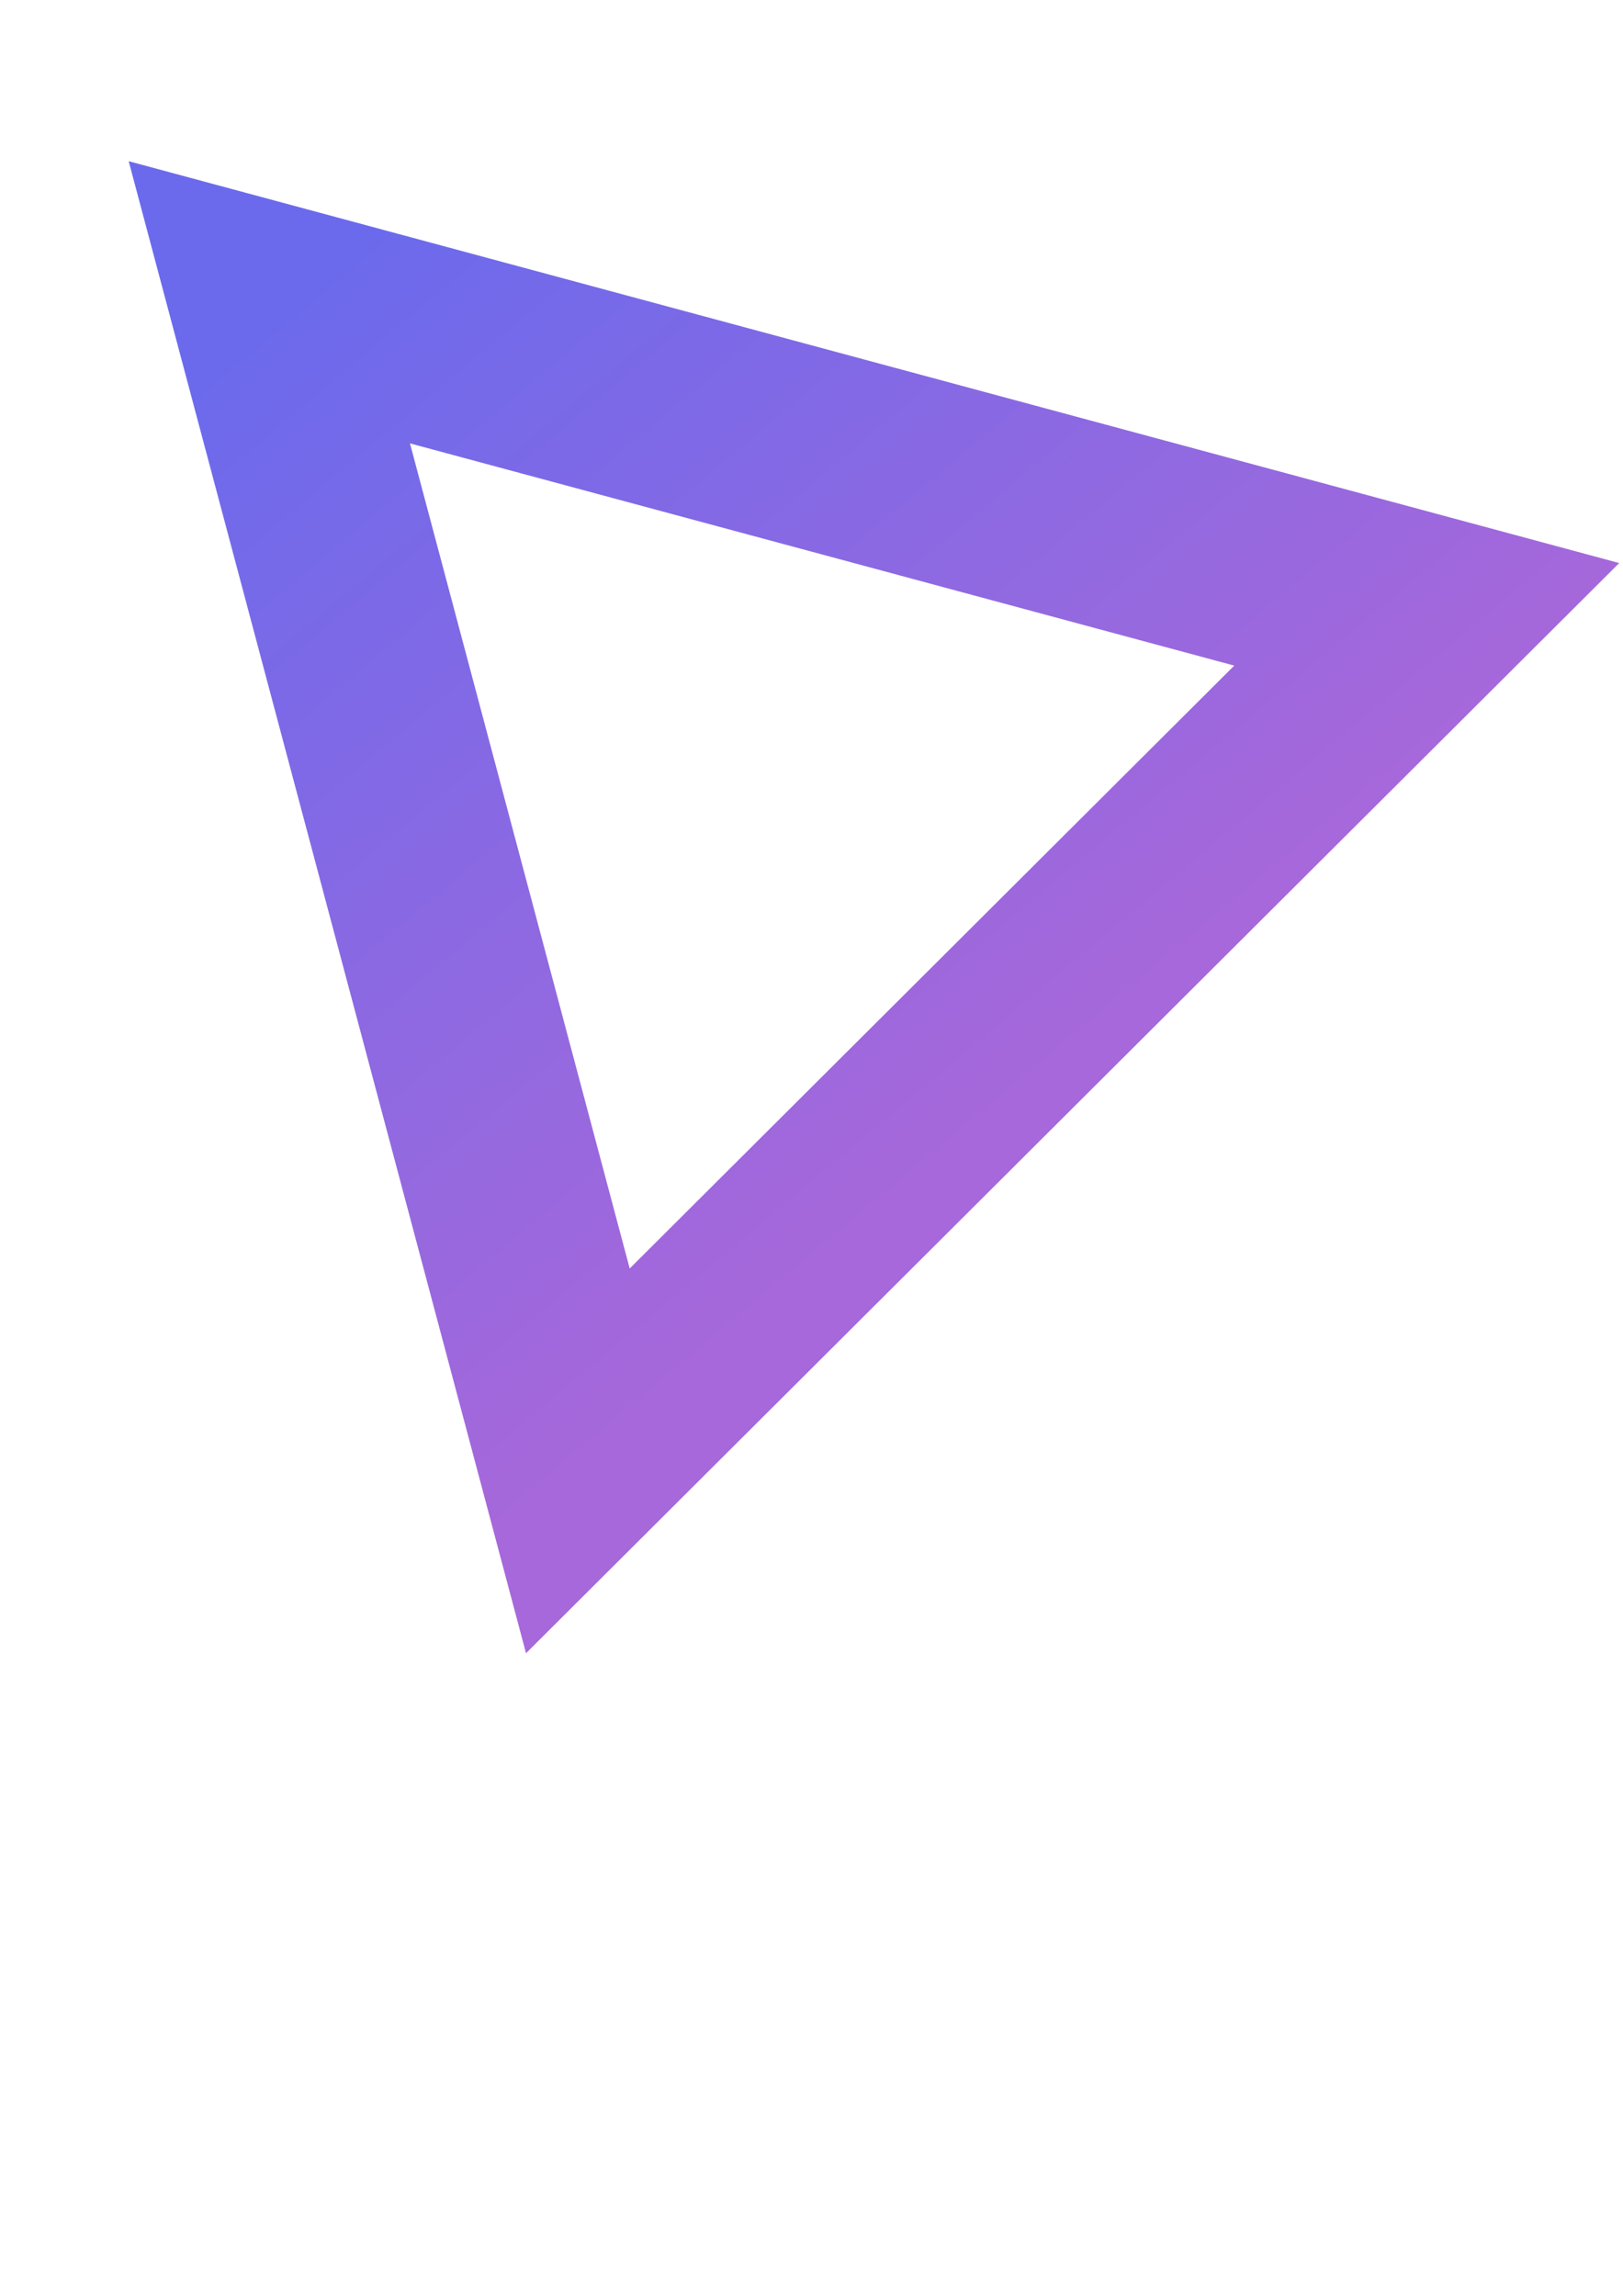 <?xml version="1.0" encoding="UTF-8" standalone="no"?>
<svg
   xmlns:dc="http://purl.org/dc/elements/1.1/"
   xmlns:cc="http://creativecommons.org/ns#"
   xmlns:rdf="http://www.w3.org/1999/02/22-rdf-syntax-ns#"
   xmlns:svg="http://www.w3.org/2000/svg"
   xmlns="http://www.w3.org/2000/svg"
   xmlns:xlink="http://www.w3.org/1999/xlink"
   xmlns:sodipodi="http://sodipodi.sourceforge.net/DTD/sodipodi-0.dtd"
   xmlns:inkscape="http://www.inkscape.org/namespaces/inkscape"
   width="210mm"
   height="297mm"
   viewBox="0 0 210 297"
   version="1.1"
   id="svg8"
   inkscape:version="1.0.1 (3bc2e813f5, 2020-09-07)"
   sodipodi:docname="triangle.svg">
  <defs
     id="defs2">
    <linearGradient
       inkscape:collect="always"
       id="linearGradient854">
      <stop
         style="stop-color:#6b6aec;stop-opacity:1"
         offset="0"
         id="stop850" />
      <stop
         style="stop-color:#a668da;stop-opacity:1"
         offset="1"
         id="stop852" />
    </linearGradient>
    <linearGradient
       inkscape:collect="always"
       xlink:href="#linearGradient854"
       id="linearGradient856"
       x1="57.927"
       y1="140.536"
       x2="166.932"
       y2="140.536"
       gradientUnits="userSpaceOnUse"
       gradientTransform="matrix(1.289,0,0,1.289,-33.048,-77.242)" />
  </defs>
  <sodipodi:namedview
     id="base"
     pagecolor="#ffffff"
     bordercolor="#666666"
     borderopacity="1.0"
     inkscape:pageopacity="0.0"
     inkscape:pageshadow="2"
     inkscape:zoom="0.98994949"
     inkscape:cx="258.51652"
     inkscape:cy="724.16331"
     inkscape:document-units="mm"
     inkscape:current-layer="layer1"
     inkscape:document-rotation="0"
     showgrid="false"
     inkscape:window-width="1920"
     inkscape:window-height="1076"
     inkscape:window-x="1920"
     inkscape:window-y="4"
     inkscape:window-maximized="0" />
  <g
     inkscape:label="Layer 1"
     inkscape:groupmode="layer"
     transform="rotate(50 120 70)"
     id="layer1">


    <path

       sodipodi:type="star"
       style="fill:none;fill-opacity:0;fill-rule:evenodd;stroke:url(#linearGradient856);stroke-width:25.774;stroke-miterlimit:4;stroke-dasharray:none"
       id="path833"
       sodipodi:sides="3"
       sodipodi:cx="130.82025"
       sodipodi:cy="107.69978"
       sodipodi:r1="89.548477"
       sodipodi:r2="44.774239"
       sodipodi:arg1="0.96141339"
       sodipodi:arg2="2.0086109"
       inkscape:flatsided="false"
       inkscape:rounded="0"
       inkscape:randomized="0"
       d="M 182.074,181.13 111.838,148.251 41.601,115.372 105.193,70.985 l 63.592,-44.387 6.645,77.266 z"
       inkscape:transform-center-x="18.982536"
       inkscape:transform-center-y="-3.8362103" />
  </g>
</svg>
